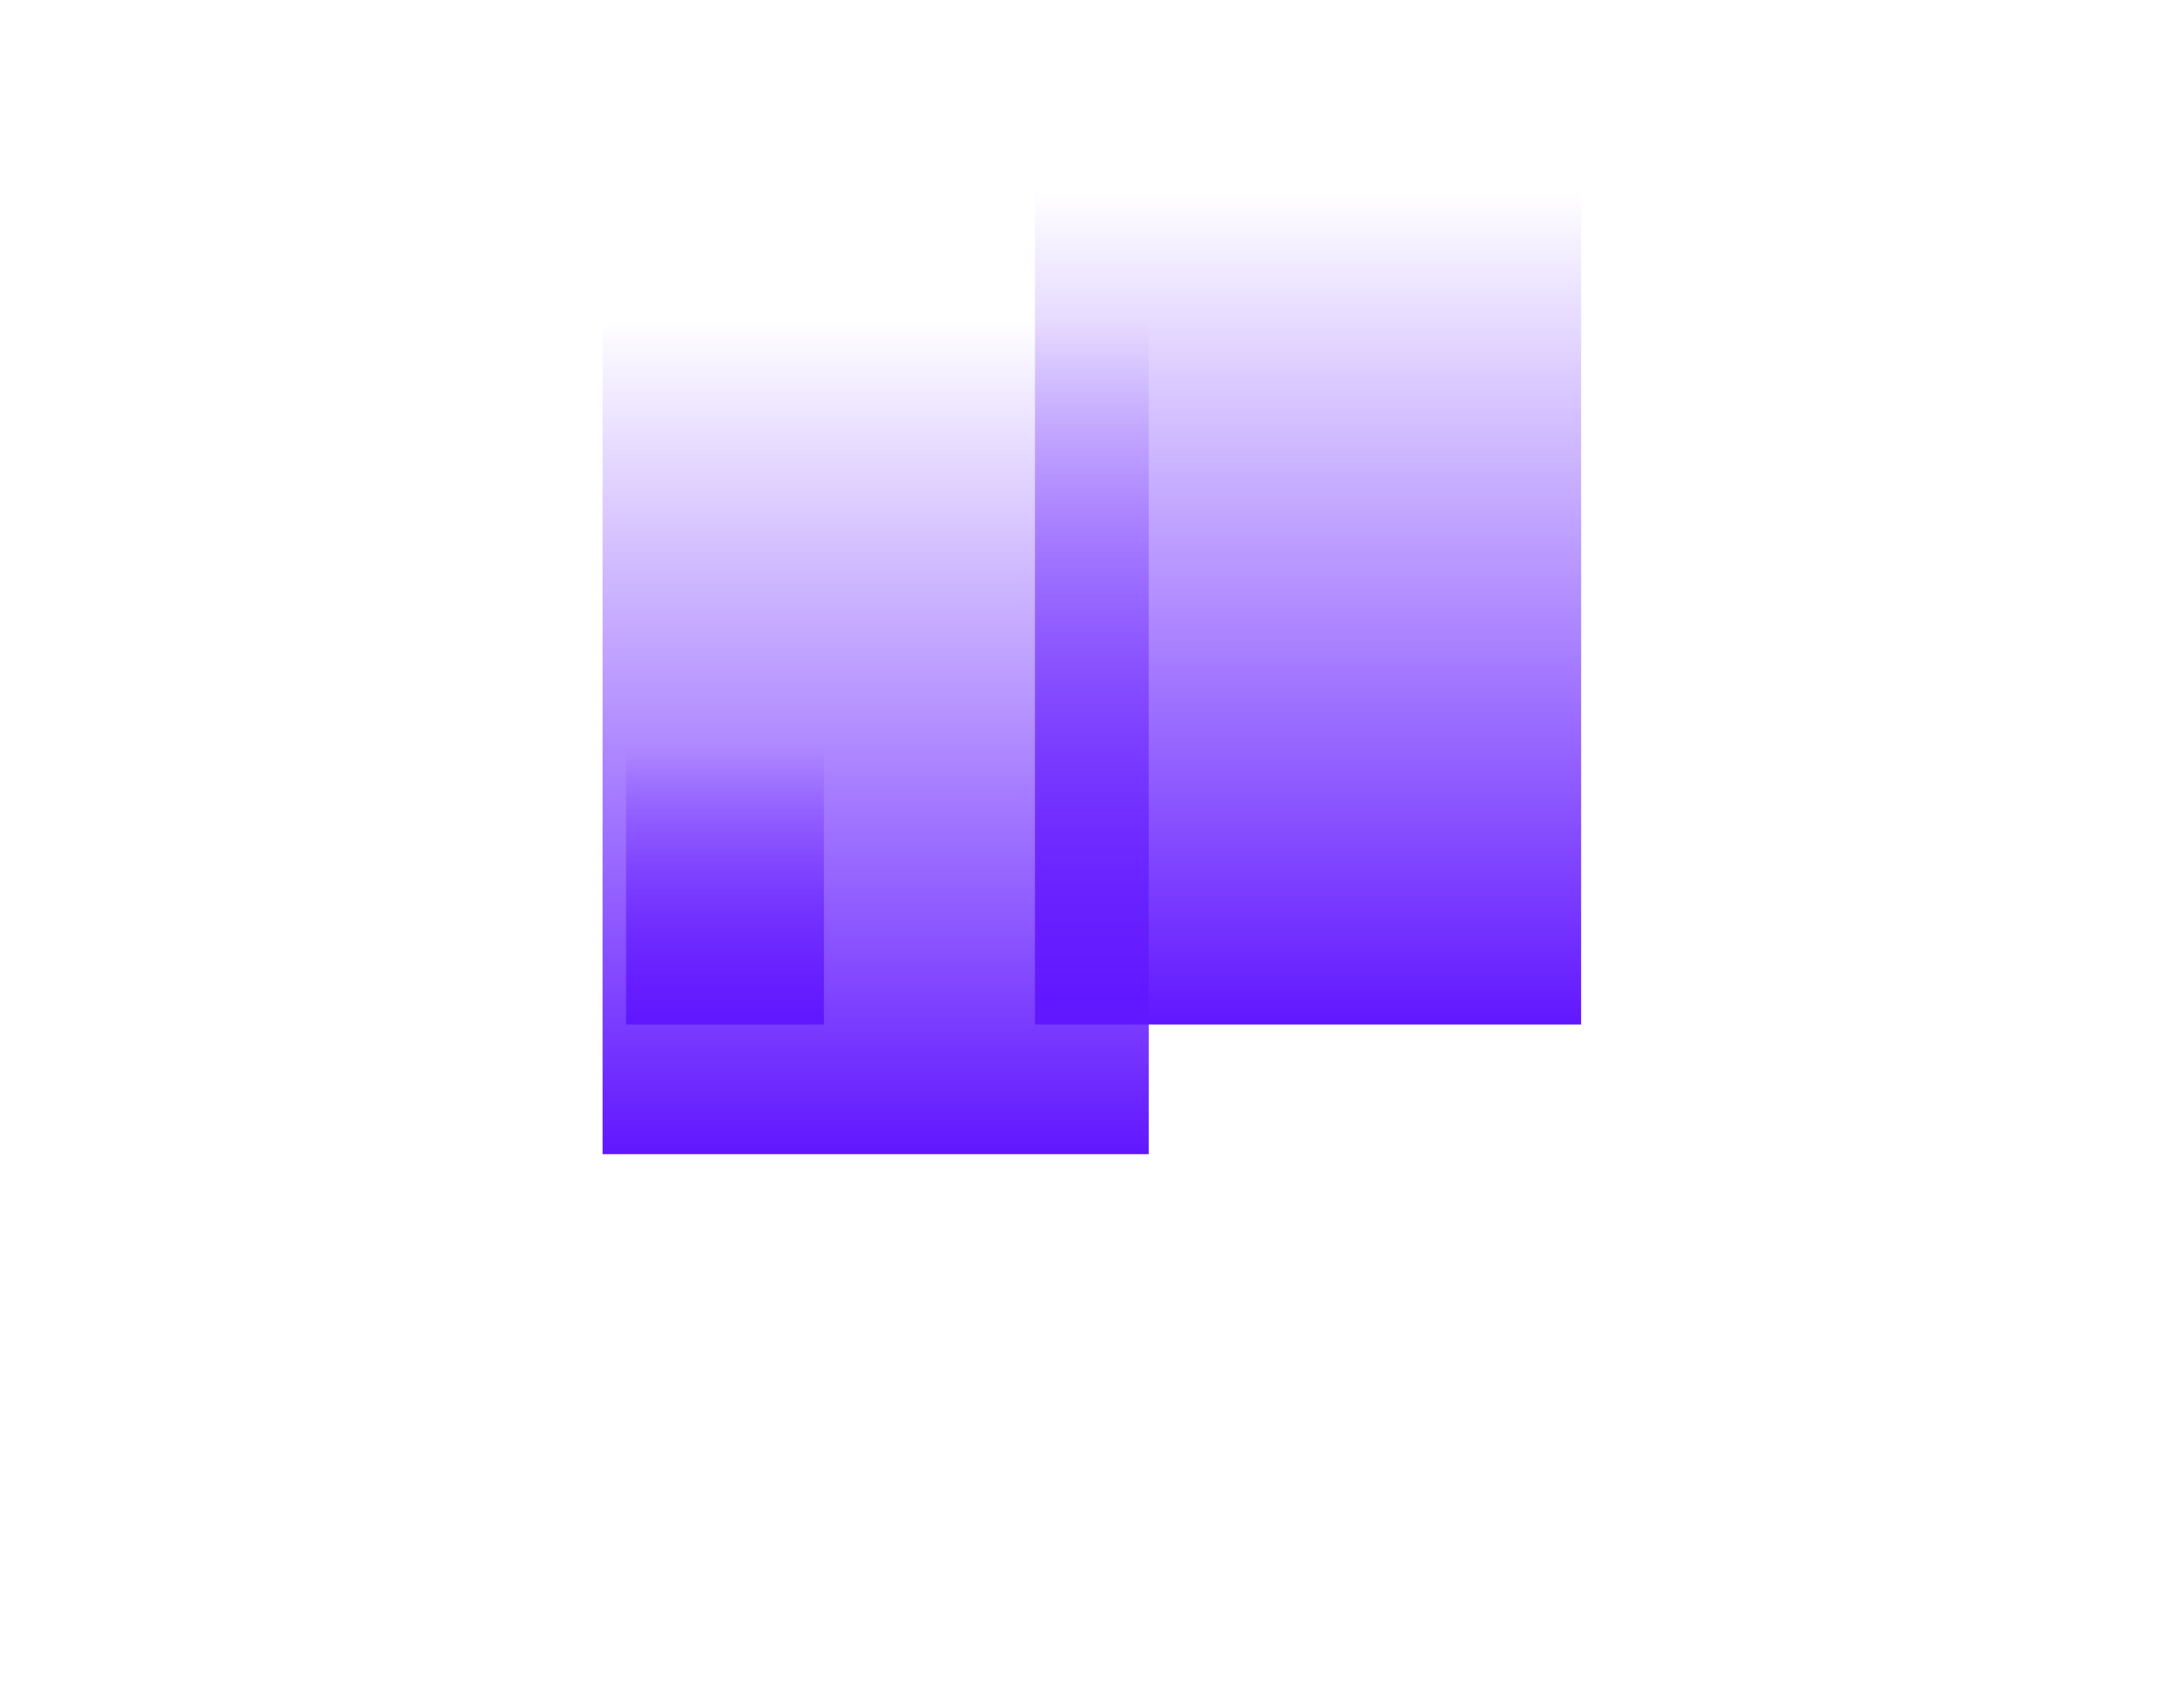 <svg width="725" height="561" viewBox="0 0 725 561" fill="none" xmlns="http://www.w3.org/2000/svg">
<g filter="url(#filter0_f_49_23329)">
<path d="M200.026 106.158H381.324V383.035H200.026V106.158Z" fill="url(#paint0_linear_49_23329)"/>
</g>
<g filter="url(#filter1_f_49_23329)">
<path d="M343.569 63.14H524.867V340.017H343.569V63.14Z" fill="url(#paint1_linear_49_23329)"/>
</g>
<g filter="url(#filter2_f_49_23329)">
<path d="M207.817 248.179H273.5V340.018H207.817V248.179Z" fill="url(#paint2_linear_49_23329)"/>
</g>
<defs>
<filter id="filter0_f_49_23329" x="0.025" y="-93.841" width="581.299" height="676.877" filterUnits="userSpaceOnUse" color-interpolation-filters="sRGB">
<feFlood flood-opacity="0" result="BackgroundImageFix"/>
<feBlend mode="normal" in="SourceGraphic" in2="BackgroundImageFix" result="shape"/>
<feGaussianBlur stdDeviation="100" result="effect1_foregroundBlur_49_23329"/>
</filter>
<filter id="filter1_f_49_23329" x="143.568" y="-136.86" width="581.299" height="676.877" filterUnits="userSpaceOnUse" color-interpolation-filters="sRGB">
<feFlood flood-opacity="0" result="BackgroundImageFix"/>
<feBlend mode="normal" in="SourceGraphic" in2="BackgroundImageFix" result="shape"/>
<feGaussianBlur stdDeviation="100" result="effect1_foregroundBlur_49_23329"/>
</filter>
<filter id="filter2_f_49_23329" x="127.816" y="168.179" width="225.684" height="251.839" filterUnits="userSpaceOnUse" color-interpolation-filters="sRGB">
<feFlood flood-opacity="0" result="BackgroundImageFix"/>
<feBlend mode="normal" in="SourceGraphic" in2="BackgroundImageFix" result="shape"/>
<feGaussianBlur stdDeviation="40" result="effect1_foregroundBlur_49_23329"/>
</filter>
<linearGradient id="paint0_linear_49_23329" x1="290.675" y1="106.158" x2="290.675" y2="383.035" gradientUnits="userSpaceOnUse">
<stop stop-color="#6218FF" stop-opacity="0"/>
<stop offset="1" stop-color="#6117FF"/>
</linearGradient>
<linearGradient id="paint1_linear_49_23329" x1="434.218" y1="63.14" x2="434.218" y2="340.017" gradientUnits="userSpaceOnUse">
<stop stop-color="#6218FF" stop-opacity="0"/>
<stop offset="1" stop-color="#6117FF"/>
</linearGradient>
<linearGradient id="paint2_linear_49_23329" x1="240.658" y1="248.179" x2="240.658" y2="340.018" gradientUnits="userSpaceOnUse">
<stop stop-color="#6218FF" stop-opacity="0"/>
<stop offset="1" stop-color="#6117FF"/>
</linearGradient>
</defs>
</svg>
